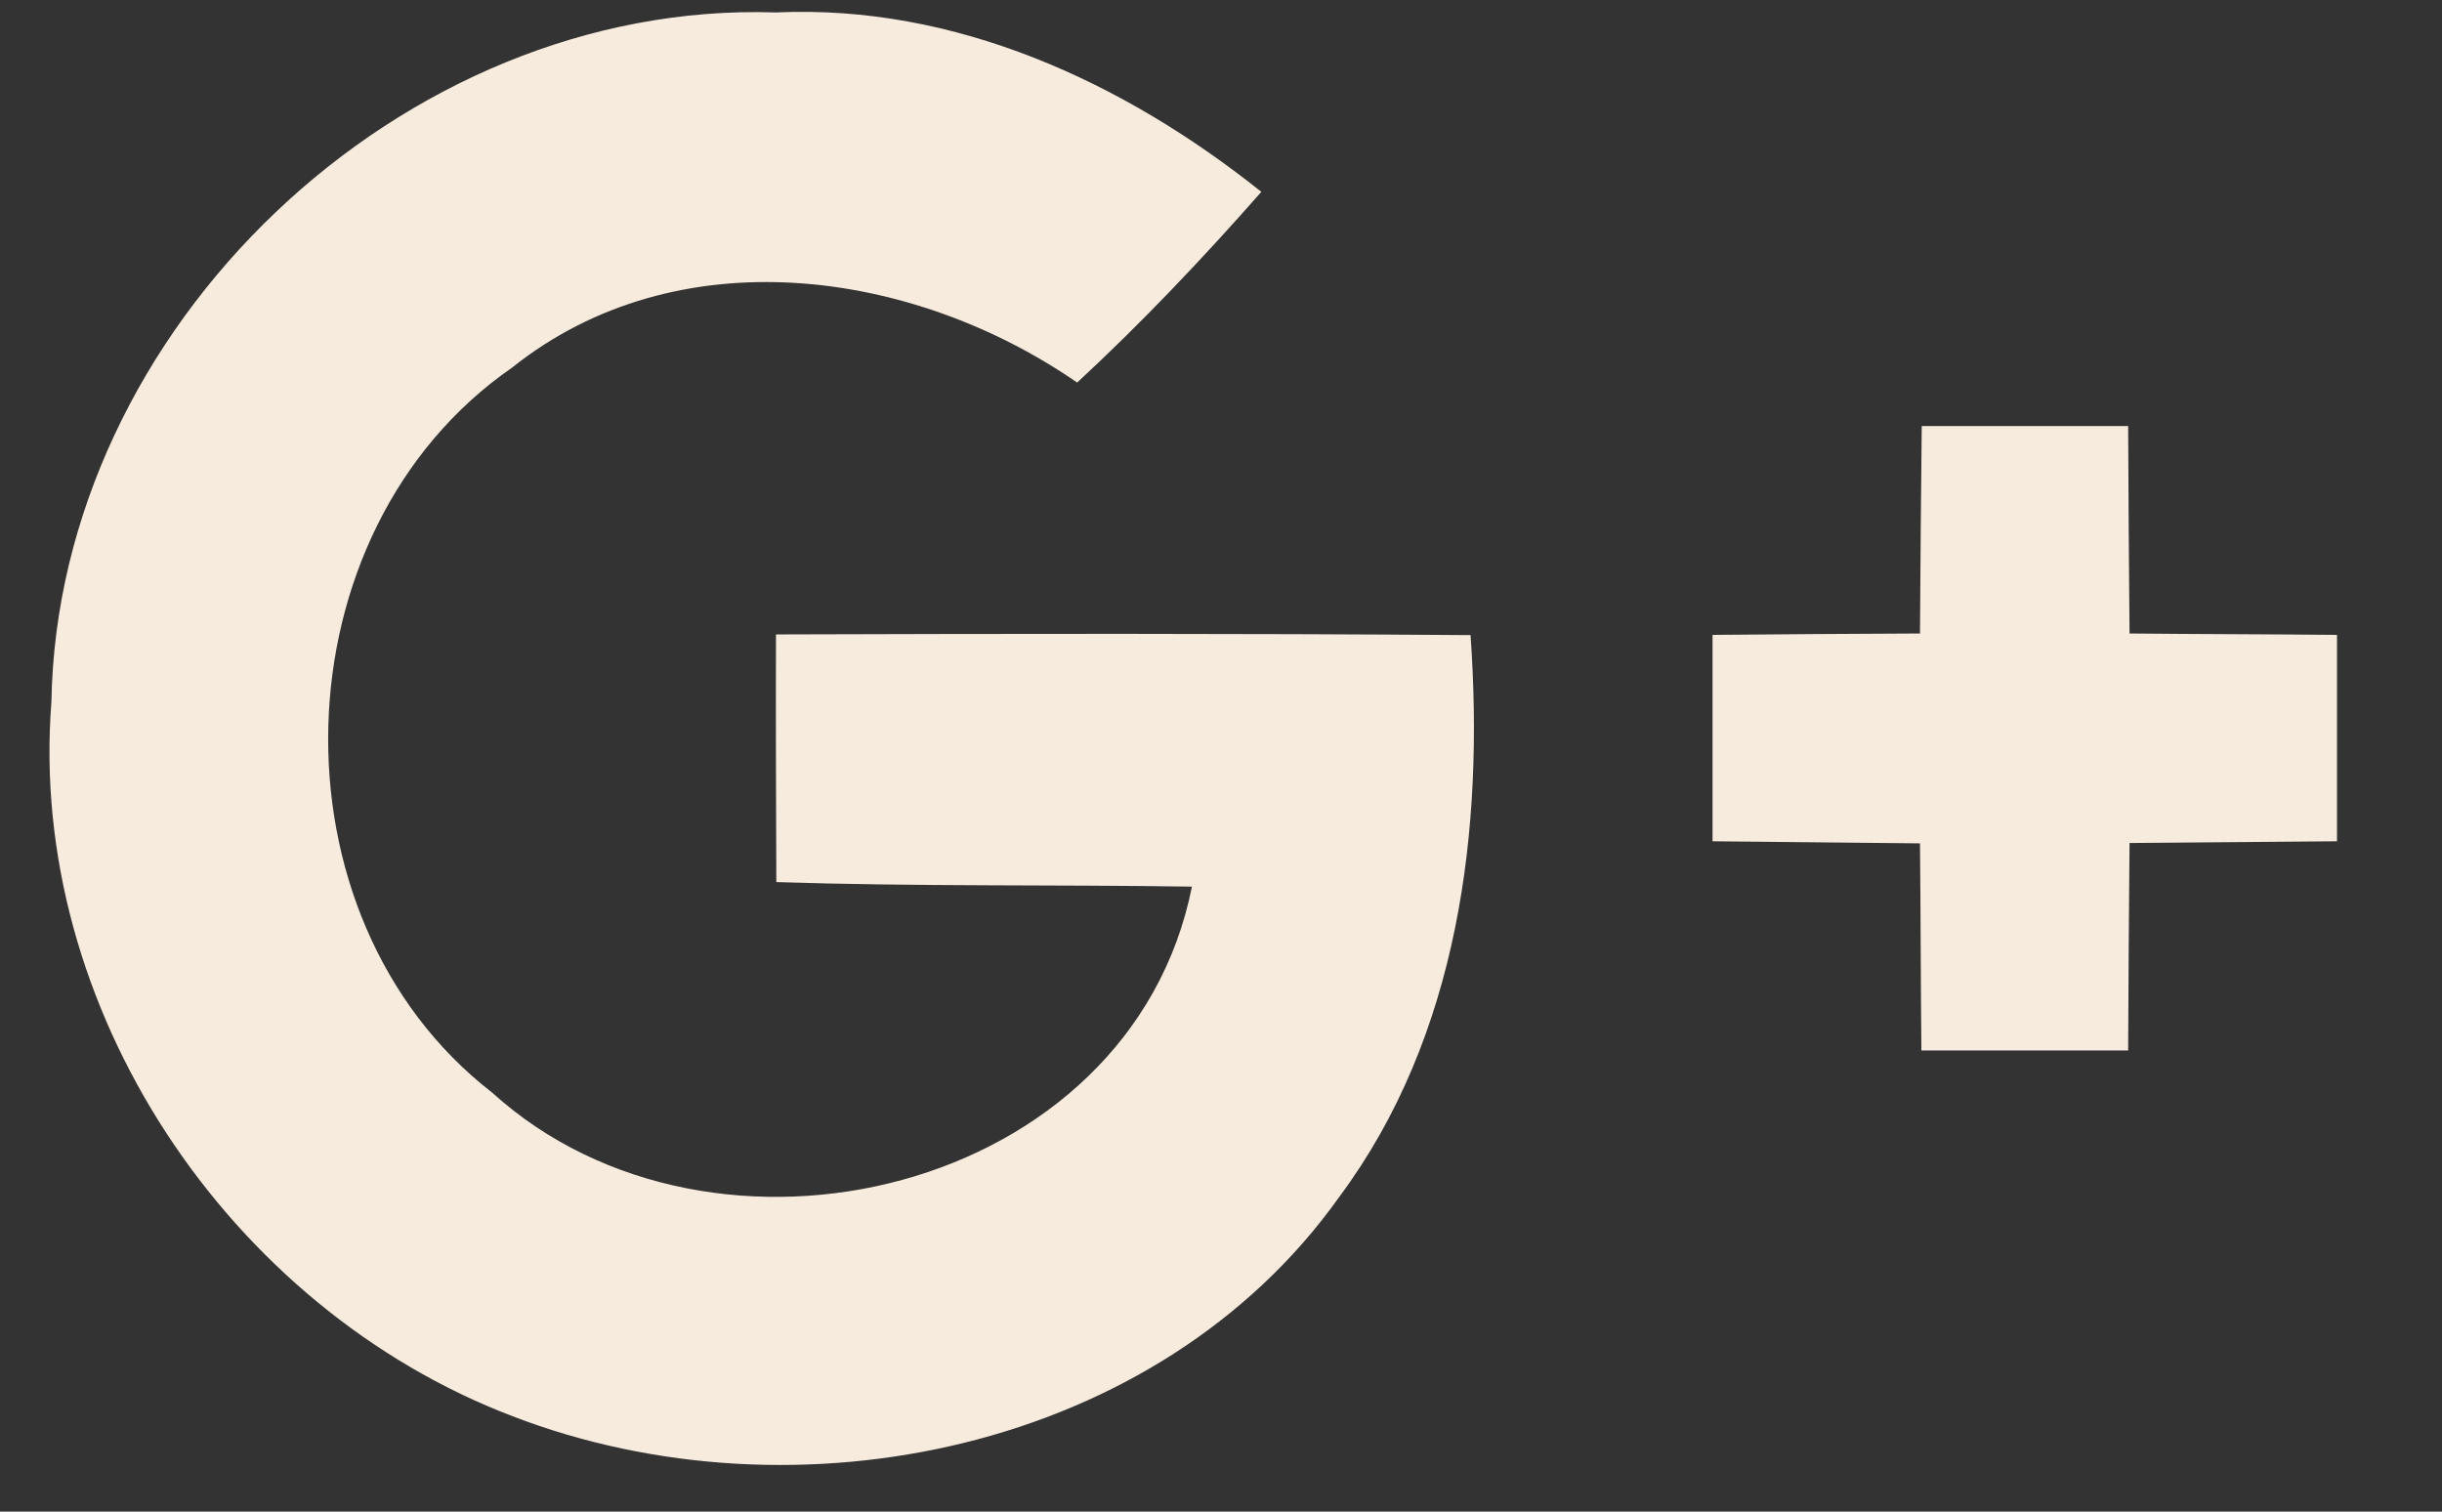 <svg width="21" height="13" viewBox="0 0 21 13" version="1.1" xmlns="http://www.w3.org/2000/svg" xmlns:xlink="http://www.w3.org/1999/xlink">
<rect x="0" y="0" width="21" height="13" fill="#333333" stroke="none"/>
<g id="Canvas" fill="none">
<g id="if_40-google-plus_843777">
<g id="Group">
<g id="Vector">
<path d="M 6.248 5.354C 6.246 6.064 6.248 6.774 6.251 7.484C 7.442 7.523 8.635 7.505 9.825 7.523C 9.3 10.163 5.709 11.019 3.808 9.295C 1.854 7.782 1.947 4.465 3.978 3.06C 5.398 1.926 7.418 2.207 8.838 3.188C 9.396 2.672 9.918 2.12 10.422 1.548C 9.241 0.605 7.791 -0.066 6.248 0.005C 3.03 -0.102 0.07 2.717 0.017 5.936C -0.189 8.567 1.541 11.148 3.984 12.078C 6.419 13.015 9.539 12.377 11.093 10.19C 12.12 8.809 12.34 7.031 12.221 5.36C 10.228 5.345 8.238 5.348 6.248 5.354Z" transform="translate(0.425 0.102)" fill="#F7EBDD"/>
</g>
<g id="Vector_2">
<path d="M 3.586 1.784C 3.58 1.19 3.577 0.594 3.574 9.42361e-08C 2.98 9.42361e-08 2.39 9.42361e-08 1.799 9.42361e-08C 1.793 0.594 1.787 1.187 1.784 1.784C 1.187 1.787 0.594 1.79 -6.69318e-07 1.796C -6.69318e-07 2.39 -6.69318e-07 2.98 -6.69318e-07 3.571C 0.594 3.577 1.19 3.583 1.784 3.589C 1.79 4.182 1.79 4.776 1.796 5.37C 2.39 5.37 2.98 5.37 3.574 5.37C 3.577 4.776 3.58 4.182 3.586 3.586C 4.182 3.58 4.776 3.577 5.37 3.571C 5.37 2.98 5.37 2.387 5.37 1.796C 4.776 1.79 4.179 1.79 3.586 1.784Z" transform="translate(14.727 3.664)" fill="#F7EBDD"/>
</g>
</g>
</g>
</g>
</svg>

